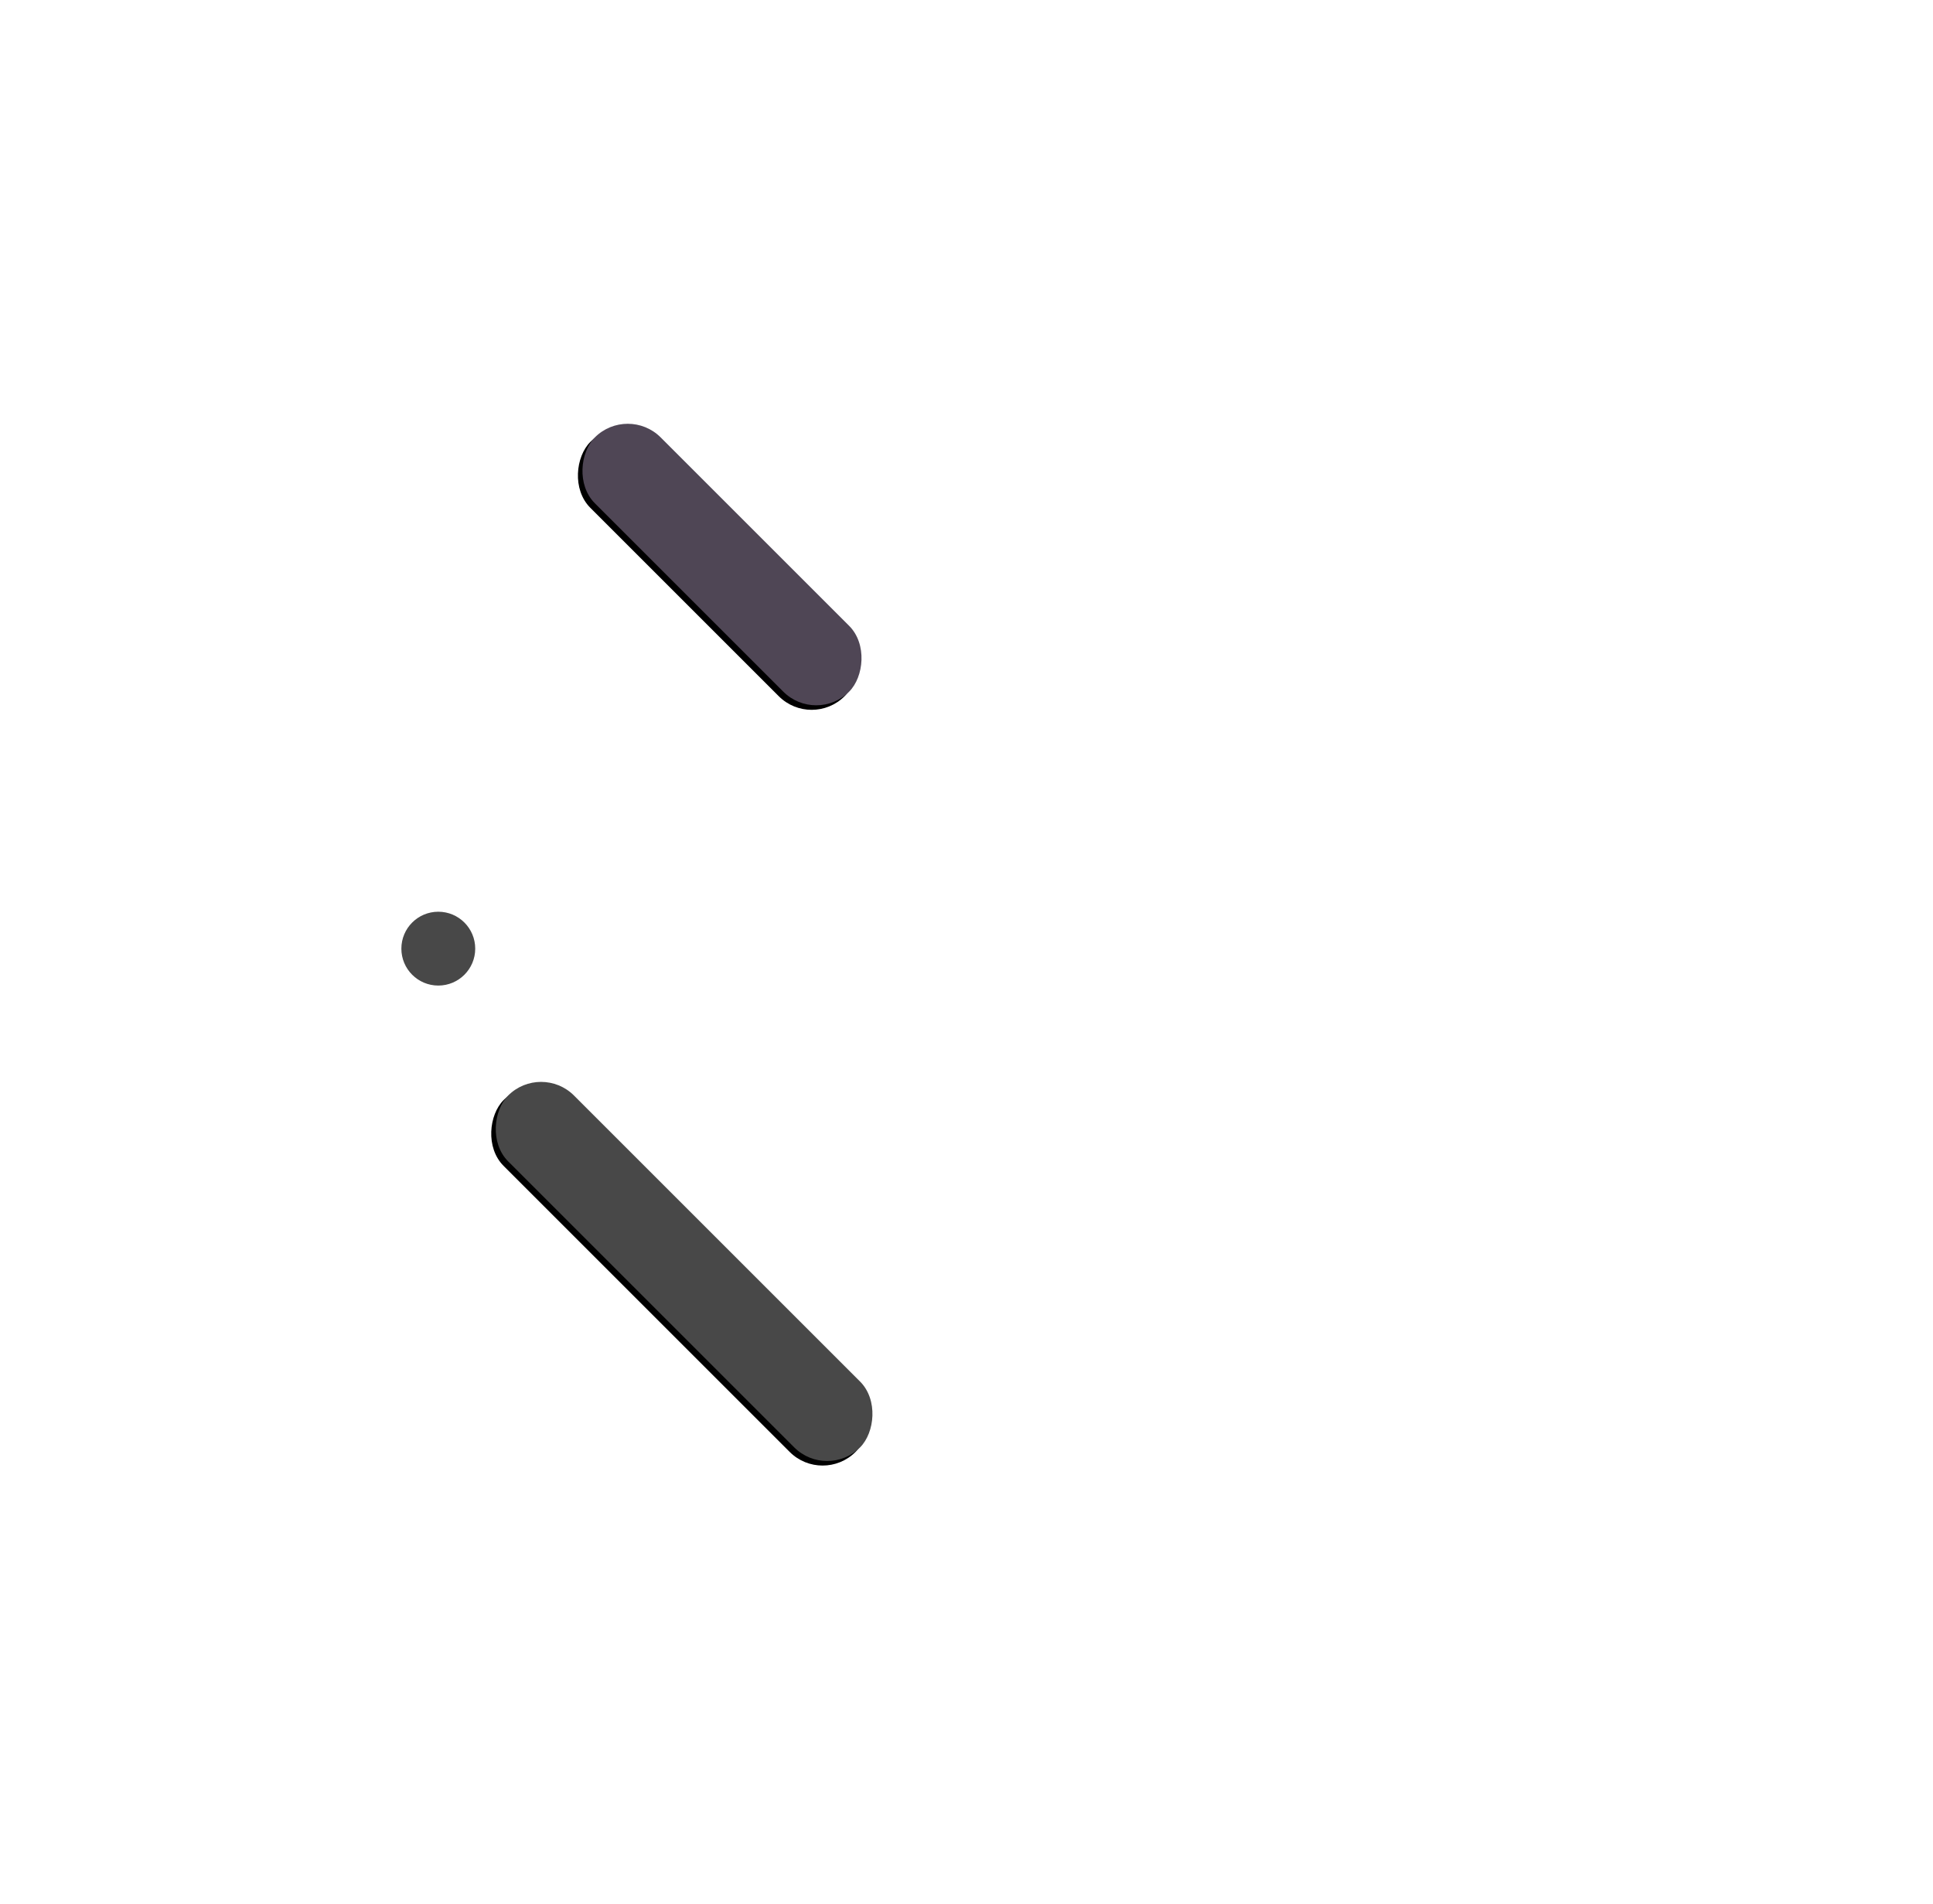 <?xml version="1.0" encoding="UTF-8"?>
<svg width="602px" height="593px" viewBox="0 0 602 593" version="1.1" xmlns="http://www.w3.org/2000/svg" xmlns:xlink="http://www.w3.org/1999/xlink">
    <!-- Generator: Sketch 52.1 (67048) - http://www.bohemiancoding.com/sketch -->
    <title>Artboard</title>
    <desc>Created with Sketch.</desc>
    <defs>
        <rect id="path-1" x="43.851" y="35.351" width="112" height="29" rx="14.5"></rect>
        <filter x="-27.7%" y="-100.0%" width="155.4%" height="313.8%" filterUnits="objectBoundingBox" id="filter-2">
            <feOffset dx="0" dy="2" in="SourceAlpha" result="shadowOffsetOuter1"></feOffset>
            <feGaussianBlur stdDeviation="10" in="shadowOffsetOuter1" result="shadowBlurOuter1"></feGaussianBlur>
            <feColorMatrix values="0 0 0 0 0   0 0 0 0 0   0 0 0 0 0  0 0 0 0.161 0" type="matrix" in="shadowBlurOuter1"></feColorMatrix>
        </filter>
        <rect id="path-3" x="10.554" y="255.554" width="155" height="29" rx="14.5"></rect>
        <filter x="-20.0%" y="-100.0%" width="140.0%" height="313.8%" filterUnits="objectBoundingBox" id="filter-4">
            <feOffset dx="0" dy="2" in="SourceAlpha" result="shadowOffsetOuter1"></feOffset>
            <feGaussianBlur stdDeviation="10" in="shadowOffsetOuter1" result="shadowBlurOuter1"></feGaussianBlur>
            <feColorMatrix values="0 0 0 0 0   0 0 0 0 0   0 0 0 0 0  0 0 0 0.161 0" type="matrix" in="shadowBlurOuter1"></feColorMatrix>
        </filter>
    </defs>
    <g id="Artboard" stroke="none" stroke-width="1" fill="none" fill-rule="evenodd">
        <g id="Group" transform="translate(125, 126)">
            <g id="Rectangle" transform="translate(99.851, 49.851) rotate(45) translate(-99.851, -49.851) ">
                <use fill="black" fill-opacity="1" filter="url(#filter-2)" xlink:href="#path-1"></use>
                <use fill="#4F4655" fill-rule="evenodd" xlink:href="#path-1"></use>
            </g>
            <g id="Rectangle" transform="translate(88.054, 270.054) rotate(45) translate(-88.054, -270.054) ">
                <use fill="black" fill-opacity="1" filter="url(#filter-4)" xlink:href="#path-3"></use>
                <use fill="#484848" fill-rule="evenodd" xlink:href="#path-3"></use>
            </g>
            <circle id="Oval" fill="#484848" cx="11.5" cy="169.5" r="11.5"></circle>
        </g>
    </g>
</svg>